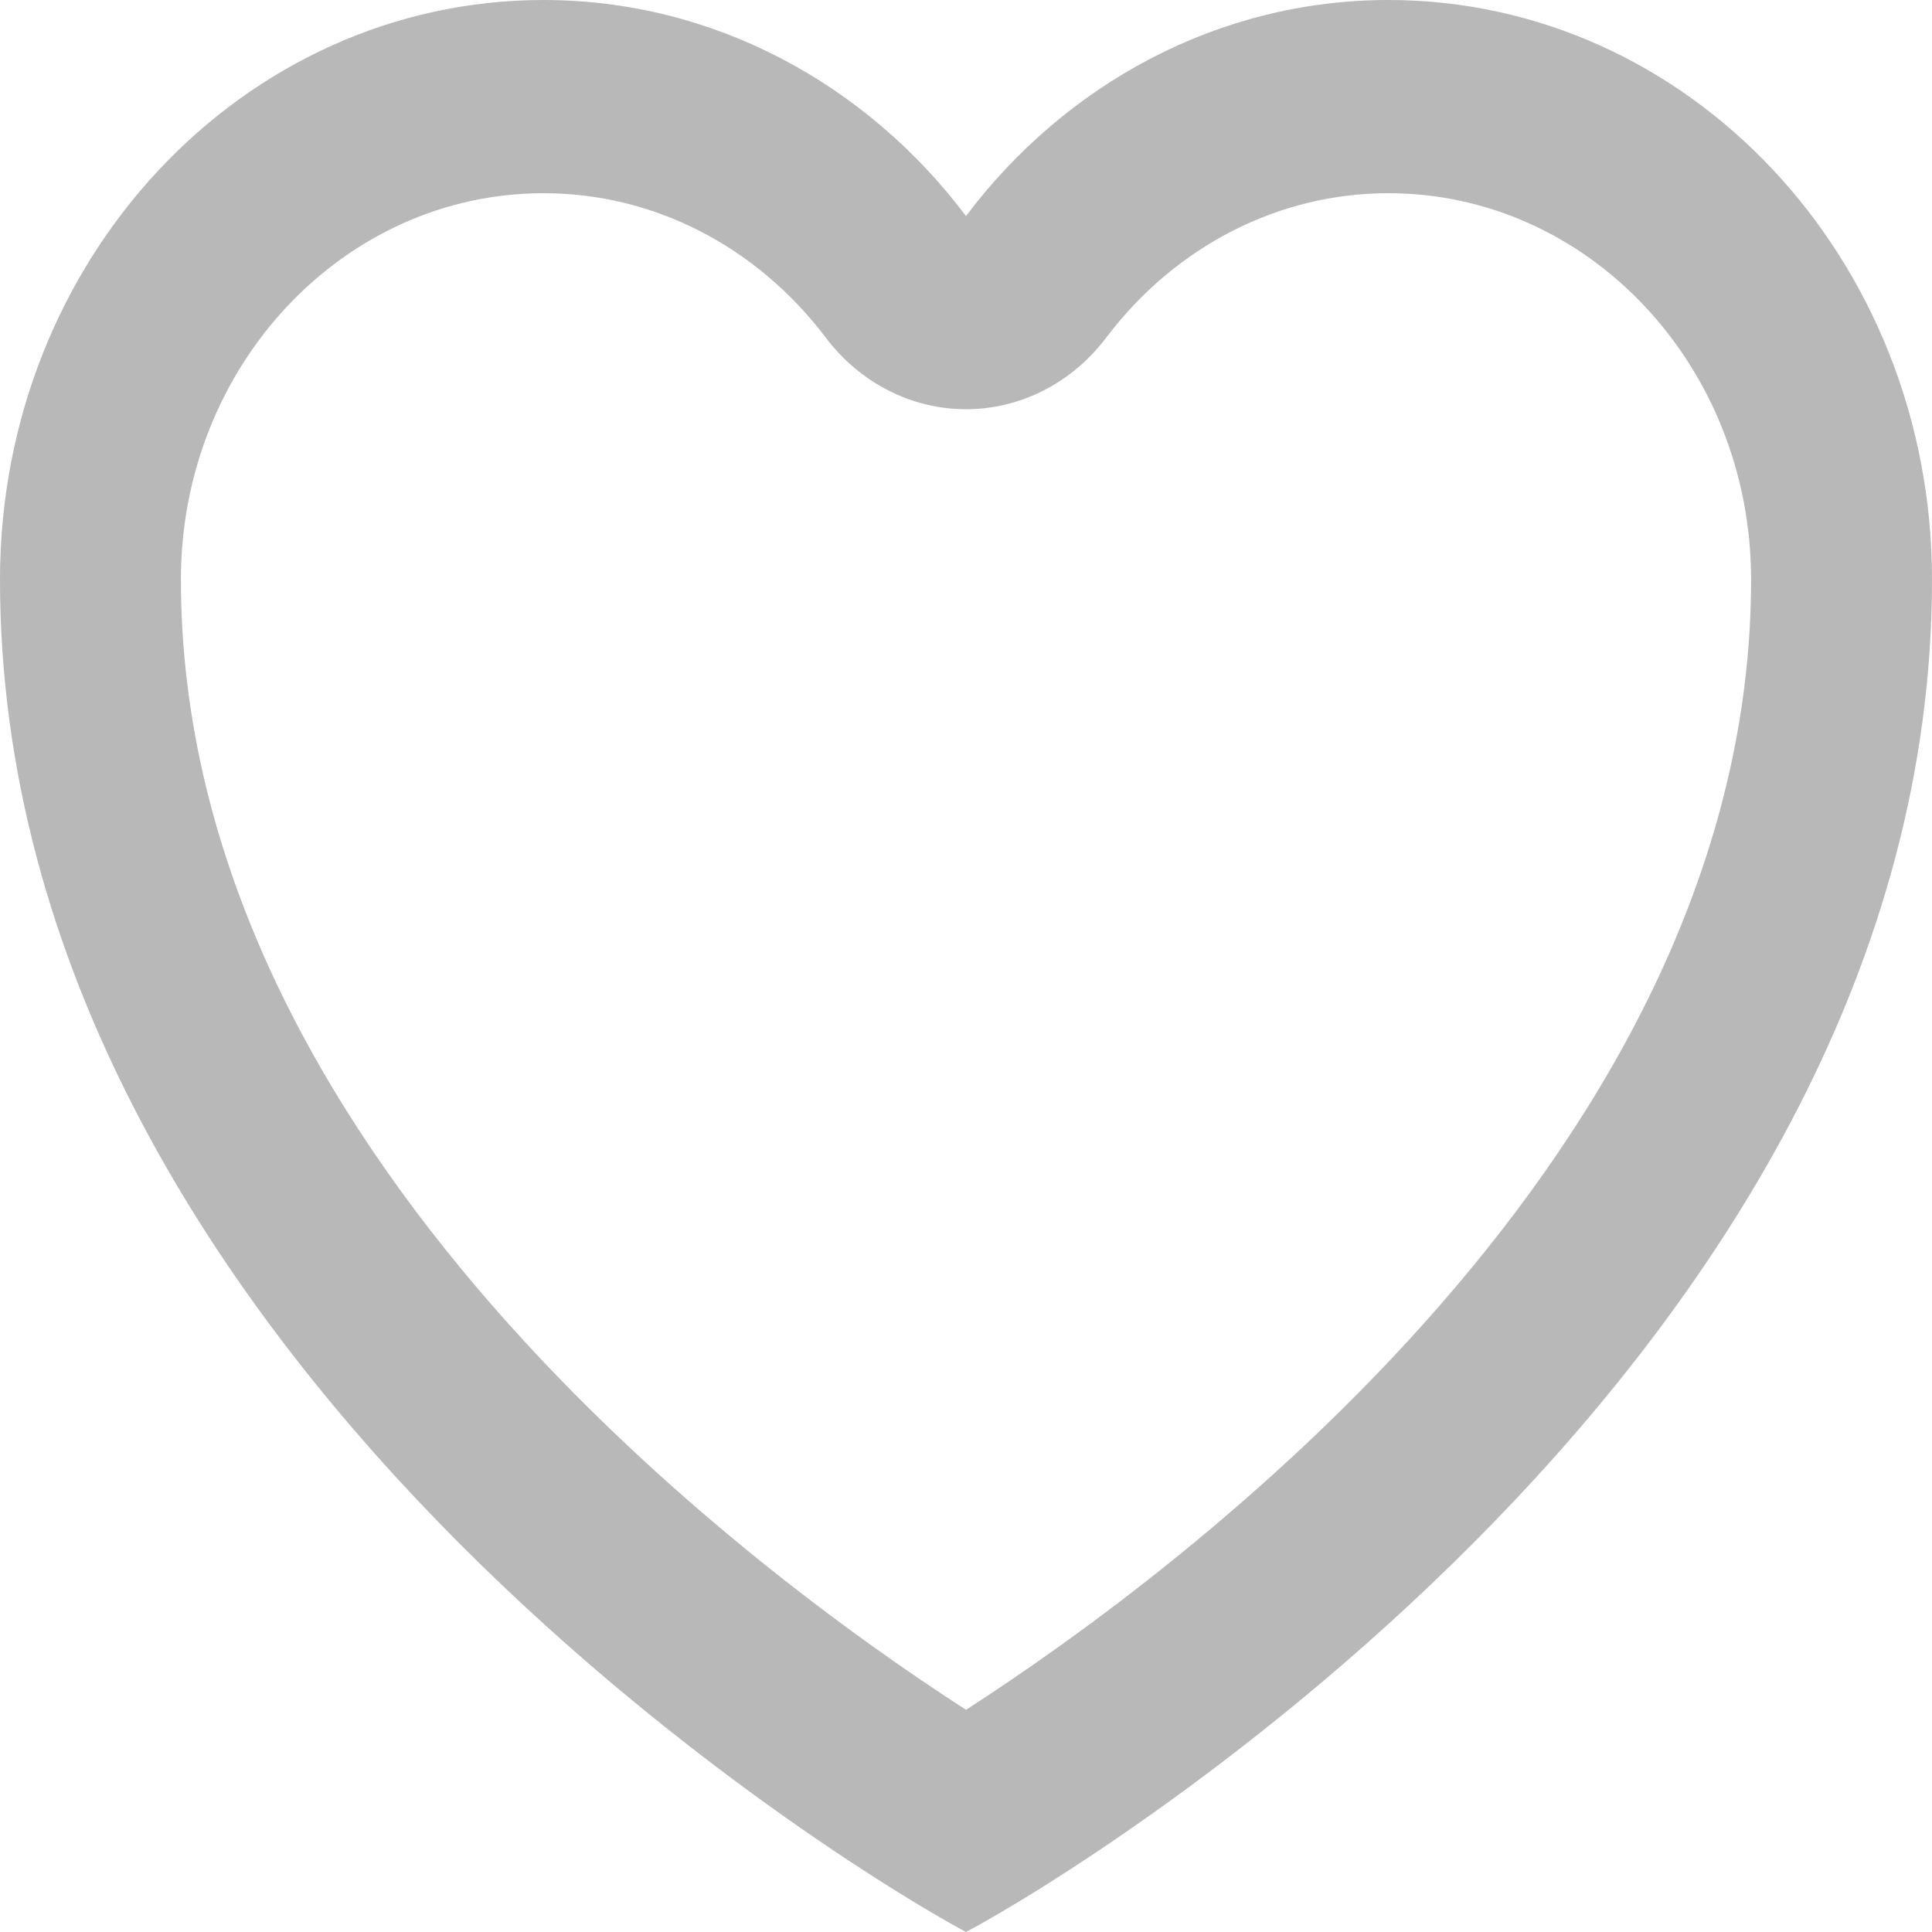 <?xml version="1.0" encoding="utf-8"?>
<!-- Generator: Adobe Illustrator 25.0.0, SVG Export Plug-In . SVG Version: 6.00 Build 0)  -->
<svg version="1.1" id="Layer_1" xmlns="http://www.w3.org/2000/svg" xmlns:xlink="http://www.w3.org/1999/xlink" x="0px" y="0px"
	 width="22px" height="22px" viewBox="0 0 22 22" enable-background="new 0 0 22 22" xml:space="preserve">
<path fill="#B7B8B7" d="M15.81,0C13.87,0,12.13,0.96,11,2.46C9.87,0.96,8.13,0,6.19,0C2.77,0,0,2.95,0,6.6C0,15.4,9.63,21.27,11,22
	c1.38-0.73,11-6.6,11-15.4C22,2.95,19.23,0,15.81,0z M15.81,2.2c2.28,0,4.13,1.97,4.13,4.4c0,6.48-6.49,11.29-8.94,12.87
	C8.55,17.89,2.06,13.08,2.06,6.6c0-2.43,1.85-4.4,4.13-4.4c1.25,0,2.42,0.6,3.21,1.64c0.39,0.52,0.98,0.82,1.6,0.82
	s1.21-0.3,1.6-0.82C13.39,2.8,14.56,2.2,15.81,2.2z"/>
</svg>
